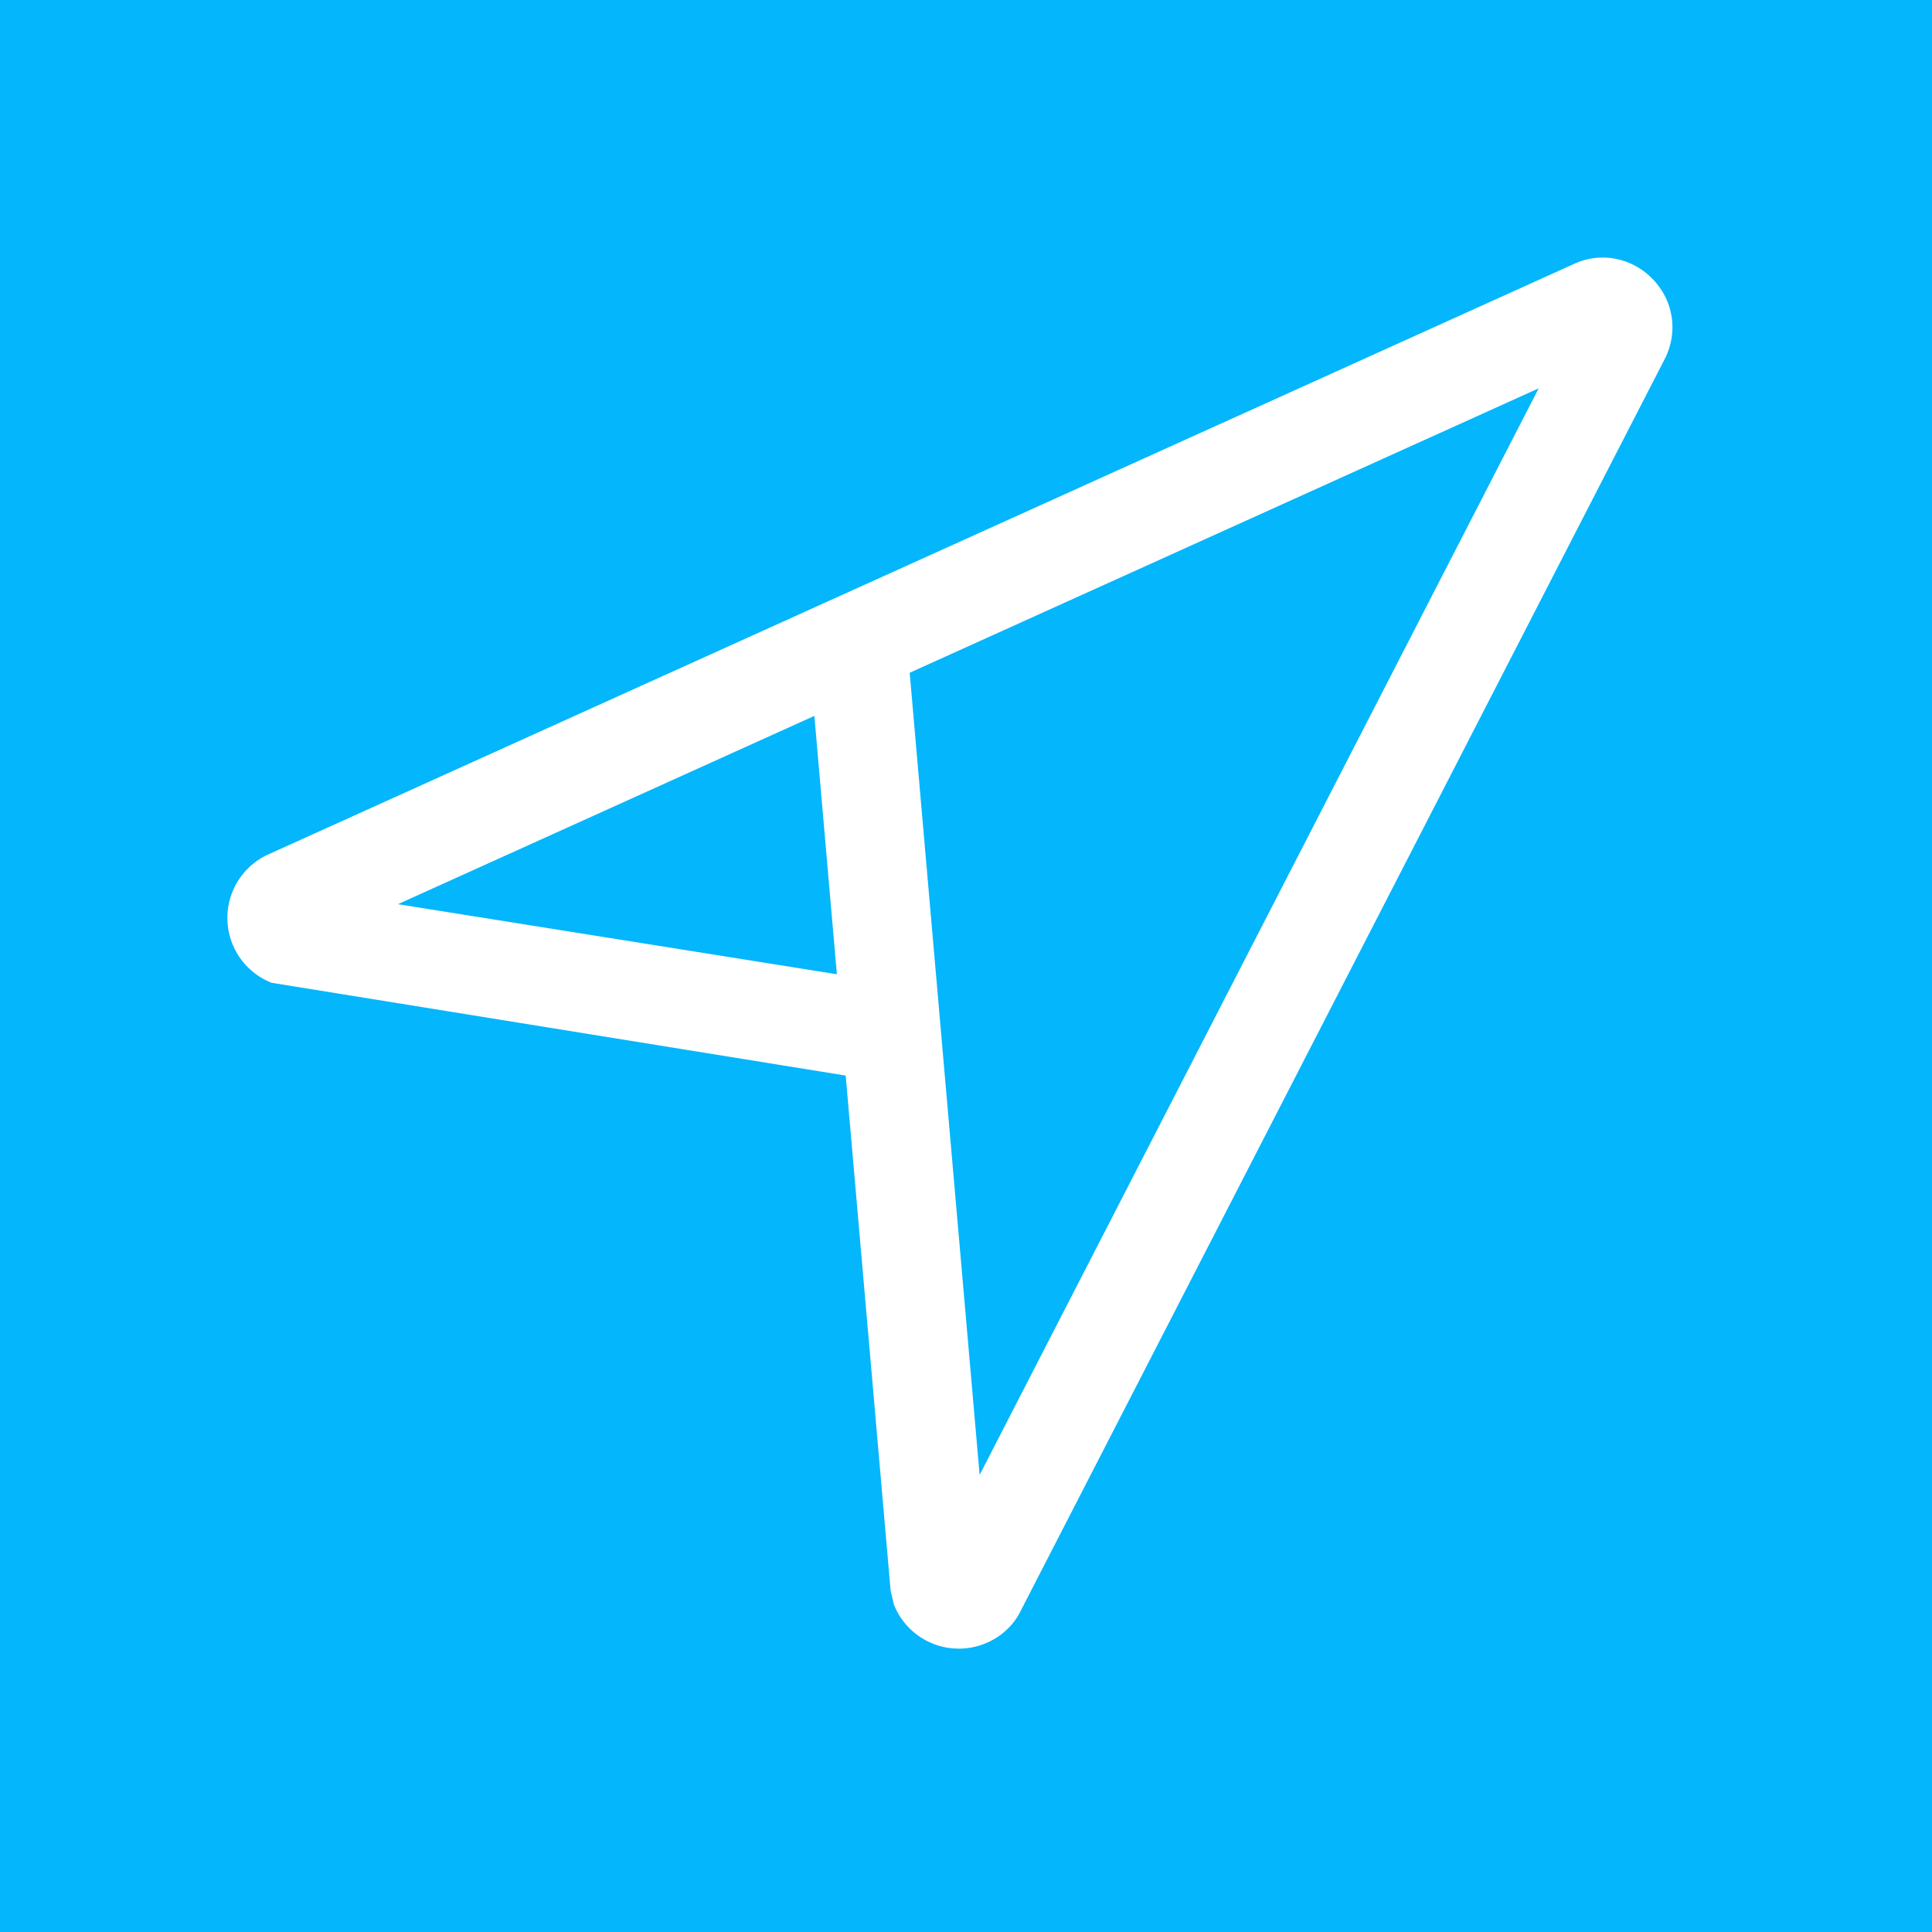<svg xmlns="http://www.w3.org/2000/svg" xmlns:xlink="http://www.w3.org/1999/xlink" id="Layer_1" x="0" y="0" style="enable-background:new 0 0 600 600" version="1.1" viewBox="0 0 600 600" xml:space="preserve"><style>.st6{clip-path:url(#SVGID_10_);fill:#eff4f8}</style><path d="M0 0h600v600H0z" style="fill:#04b6fc"/><defs><path id="SVGID_1_" d="M1 636h1700v630H1z"/></defs><clipPath id="SVGID_2_"><use style="overflow:visible" xlink:href="#SVGID_1_"/></clipPath><g id="Blue_and_White_1_" style="clip-path:url(#SVGID_2_)"><defs><path id="SVGID_3_" d="M-1095 71h2889.14v1626.11H-1095z"/></defs><clipPath id="SVGID_4_"><use style="overflow:visible" xlink:href="#SVGID_3_"/></clipPath><g style="clip-path:url(#SVGID_4_)"><defs><path id="SVGID_5_" d="M-1095 71h2889.14v1626.11H-1095z"/></defs><clipPath id="SVGID_6_"><use style="overflow:visible" xlink:href="#SVGID_5_"/></clipPath><path d="M-1095 71h2889.14v1626.11H-1095z" style="clip-path:url(#SVGID_6_);fill:#03b6fc"/><g style="clip-path:url(#SVGID_6_)"><defs><path id="SVGID_7_" d="M-1095 71h2889.14v1626.11H-1095z"/></defs><clipPath id="SVGID_8_"><use style="overflow:visible" xlink:href="#SVGID_7_"/></clipPath><g style="opacity:.2;clip-path:url(#SVGID_8_)"><defs><path id="SVGID_9_" d="M-1095.86-432.34h2890.85v2632.78h-2890.85z"/></defs><clipPath id="SVGID_10_"><use style="overflow:visible" xlink:href="#SVGID_9_"/></clipPath><path d="M244.36 582.5c32.96-11.53 68.36-17.83 105.21-17.83 62.56 0 120.97 18.1 170.29 49.31.25-.44.56-.84.92-1.2-49.58-31.4-108.31-49.61-171.21-49.61-36.89 0-72.34 6.28-105.36 17.79.13.51.19 1.03.15 1.54" class="st6"/><path d="M349.57 440.68c118.43 0 229.77 46.12 313.51 129.86 83.74 83.74 129.86 195.08 129.86 313.51 0 44.62-6.55 88.24-19.2 129.75.51-.03 1.03.03 1.53.15 12.62-41.57 19.17-85.23 19.17-129.9 0-118.83-46.28-230.55-130.3-314.57s-195.74-130.3-314.57-130.3c-18.85 0-37.51 1.17-55.92 3.47.32.43.54.91.65 1.43 18.2-2.25 36.65-3.4 55.27-3.4M781.62 452c56.12 56.11 100.17 121.46 130.95 194.22 29.92 70.73 45.98 145.59 47.83 222.75.48-.23.98-.41 1.49-.54-1.91-77.17-18.02-152.05-47.94-222.8-30.85-72.94-75.01-138.44-131.27-194.69-56.25-56.25-121.76-100.42-194.7-131.27-53.83-22.77-110.06-37.53-167.87-44.13-.08.5-.2.99-.36 1.47 57.73 6.58 113.88 21.31 167.64 44.05C660.16 351.83 725.5 395.89 781.62 452" class="st6"/><path d="M669.83 125.95c97.97 41.44 185.96 100.76 261.52 176.32 75.56 75.56 134.89 163.55 176.33 261.53 42.9 101.43 64.66 209.18 64.66 320.26 0 41.9-3.1 83.33-9.26 124.13.5-.05 1.01-.06 1.53-.03 6.15-40.79 9.24-82.21 9.24-124.1 0-111.28-21.79-219.22-64.77-320.84-41.52-98.15-100.95-186.3-176.65-262-75.7-75.7-163.85-135.13-262-176.65-101.64-42.99-209.58-64.78-320.86-64.78-109.87 0-216.49 21.26-316.98 63.17.4.36.77.75 1.1 1.17 100.16-41.69 206.4-62.84 315.88-62.84 111.07 0 218.82 21.75 320.26 64.66" class="st6"/><path d="M-339.19 195.29C-249.74 105.83-145.57 35.6-29.58-13.46c120.09-50.8 247.65-76.55 379.15-76.55s259.06 25.75 379.15 76.55c102.44 43.33 195.64 103.18 277.65 178.19.46-.27.95-.51 1.46-.71C925.59 88.7 832.09 28.62 729.31-14.85 609.03-65.72 481.27-91.51 349.57-91.51S90.11-65.72-30.16-14.85c-116.17 49.14-220.5 119.48-310.1 209.07-68.56 68.56-125.84 145.76-170.97 230.29.46.22.9.47 1.31.75 45.06-84.41 102.26-161.51 170.73-229.97M1266.35 549.7c-.3.53-.67 1.02-1.07 1.47 38.74 106.4 58.35 218.14 58.35 332.88 0 131.5-25.75 259.06-76.54 379.15-49.06 115.99-119.29 220.16-208.75 309.62-89.46 89.46-193.63 159.69-309.62 208.75-120.09 50.79-247.65 76.55-379.15 76.55s-259.06-25.75-379.15-76.55c-115.99-49.06-220.16-119.29-309.62-208.75-2.65-2.65-5.28-5.31-7.89-7.99-.12.56-.3 1.1-.53 1.61 2.44 2.49 4.89 4.98 7.36 7.45 89.59 89.59 193.93 159.94 310.09 209.07 120.27 50.87 248.04 76.66 379.74 76.66s259.46-25.79 379.74-76.66c116.17-49.14 220.5-119.48 310.1-209.07s159.94-193.93 209.07-310.1c50.87-120.27 76.66-248.03 76.66-379.74 0-115.26-19.76-227.5-58.79-334.35" class="st6"/><path d="M1562.51 371.65c-66.3-156.76-161.22-297.53-282.11-418.43-120.89-120.9-261.68-215.81-418.43-282.11-162.29-68.64-334.69-103.45-512.4-103.45s-350.11 34.8-512.4 103.45c-156.76 66.3-297.53 161.22-418.43 282.11-72.47 72.47-135.59 152.08-188.82 238 1.53-1.56 3.07-3.1 4.65-4.61 52.46-83.75 114.37-161.46 185.23-232.33 120.76-120.76 261.38-215.56 417.95-281.79 162.1-68.56 334.3-103.33 511.81-103.33s349.71 34.76 511.81 103.33c156.57 66.23 297.19 161.03 417.95 281.79 120.76 120.76 215.56 261.38 281.79 417.95 56.38 133.29 89.88 273.42 100.02 417.7.5-.07 1-.1 1.5-.08-10.13-144.45-43.67-284.74-100.12-418.2M127.19 703.27c52.62-64.6 132.76-105.95 222.38-105.95 74.57 0 142.57 28.62 193.63 75.45-.17-.7-.14-1.38.06-2-51.21-46.55-119.19-74.95-193.69-74.95-90.04 0-170.56 41.51-223.46 106.39.41.3.77.65 1.08 1.06" class="st6"/><path d="M349.57 519.62c97.34 0 188.86 37.91 257.69 106.74a367.716 367.716 0 0 1 36.16 42.04c.29-.23.59-.45.91-.61-.4-.77-.81-1.54-1.21-2.32a370.354 370.354 0 0 0-34.8-40.18c-69.12-69.12-161.01-107.18-258.76-107.18S159.93 556.18 90.81 625.29C33.2 682.91-2.82 756.36-13.21 835.83c.5.21.98.48 1.41.83 10.25-79.39 46.15-152.77 103.69-210.3 68.82-68.83 160.34-106.74 257.68-106.74" class="st6"/><path d="M349.57 366.68c80.3 0 157.79 18.2 227.81 52.6.09-.49.27-.97.5-1.43-70.18-34.44-147.84-52.67-228.31-52.67-138.6 0-268.9 53.97-366.9 151.98C-91.71 591.53-140.69 684.52-160 785.61c.51.07 1 .21 1.45.42 19.24-100.85 68.09-193.61 142.28-267.8 97.72-97.74 227.65-151.55 365.84-151.55" class="st6"/><path d="M-238.88 538.02c29.19-49.6 64.61-95.32 105.86-136.57C-70.35 338.77 2.64 289.56 83.91 255.19c84.14-35.59 173.52-53.63 265.66-53.63 92.14 0 181.52 18.05 265.66 53.63 37.39 15.82 73.03 34.78 106.72 56.75 0-.57.06-1.13.18-1.68-33.57-21.84-69.07-40.7-106.31-56.45-84.33-35.67-173.91-53.75-266.24-53.75-92.34 0-181.92 18.08-266.25 53.75-81.45 34.45-154.6 83.77-217.42 146.59-41.06 41.06-76.35 86.54-105.5 135.86.3.55.54 1.14.71 1.76" class="st6"/></g></g></g></g><g id="Maropost_Logo_White_1_"><defs><path id="SVGID_11_" d="M70.62 80h448.77v432H70.62z"/></defs><clipPath id="SVGID_12_"><use style="overflow:visible" xlink:href="#SVGID_11_"/></clipPath><g style="clip-path:url(#SVGID_12_)"><defs><path id="SVGID_13_" d="M70.62 80h448.77v432H70.62z"/></defs><clipPath id="SVGID_14_"><use style="overflow:visible" xlink:href="#SVGID_13_"/></clipPath><path d="M297.75 512c-.25 0-.5-.01-.76-.02-8.61-.3-16.22-5.67-19.39-13.69l-1.01-4.3-13.95-159.96-178.31-28.82a21.673 21.673 0 0 1-13.7-19.4c-.3-8.61 4.54-16.57 12.31-20.29l405.7-183.47c8.09-3.87 17.76-2.23 24.35 4.34 6.58 6.57 8.25 16.25 4.24 24.65L317.08 500.08c-3.4 7.16-11.01 11.92-19.33 11.92m-7.9-25.99c-.08.15-.16.3-.23.46l.23-.46zm-7.34-277.08 21.72 249.12L477.85 120.6l-195.34 88.33zM123.59 280.8l136.31 21.76-6.99-80.24-129.32 58.48zm377.99-170.94-.34.16c.11-.05.23-.11.34-.16" style="clip-path:url(#SVGID_14_);fill:#fff"/></g></g></svg>